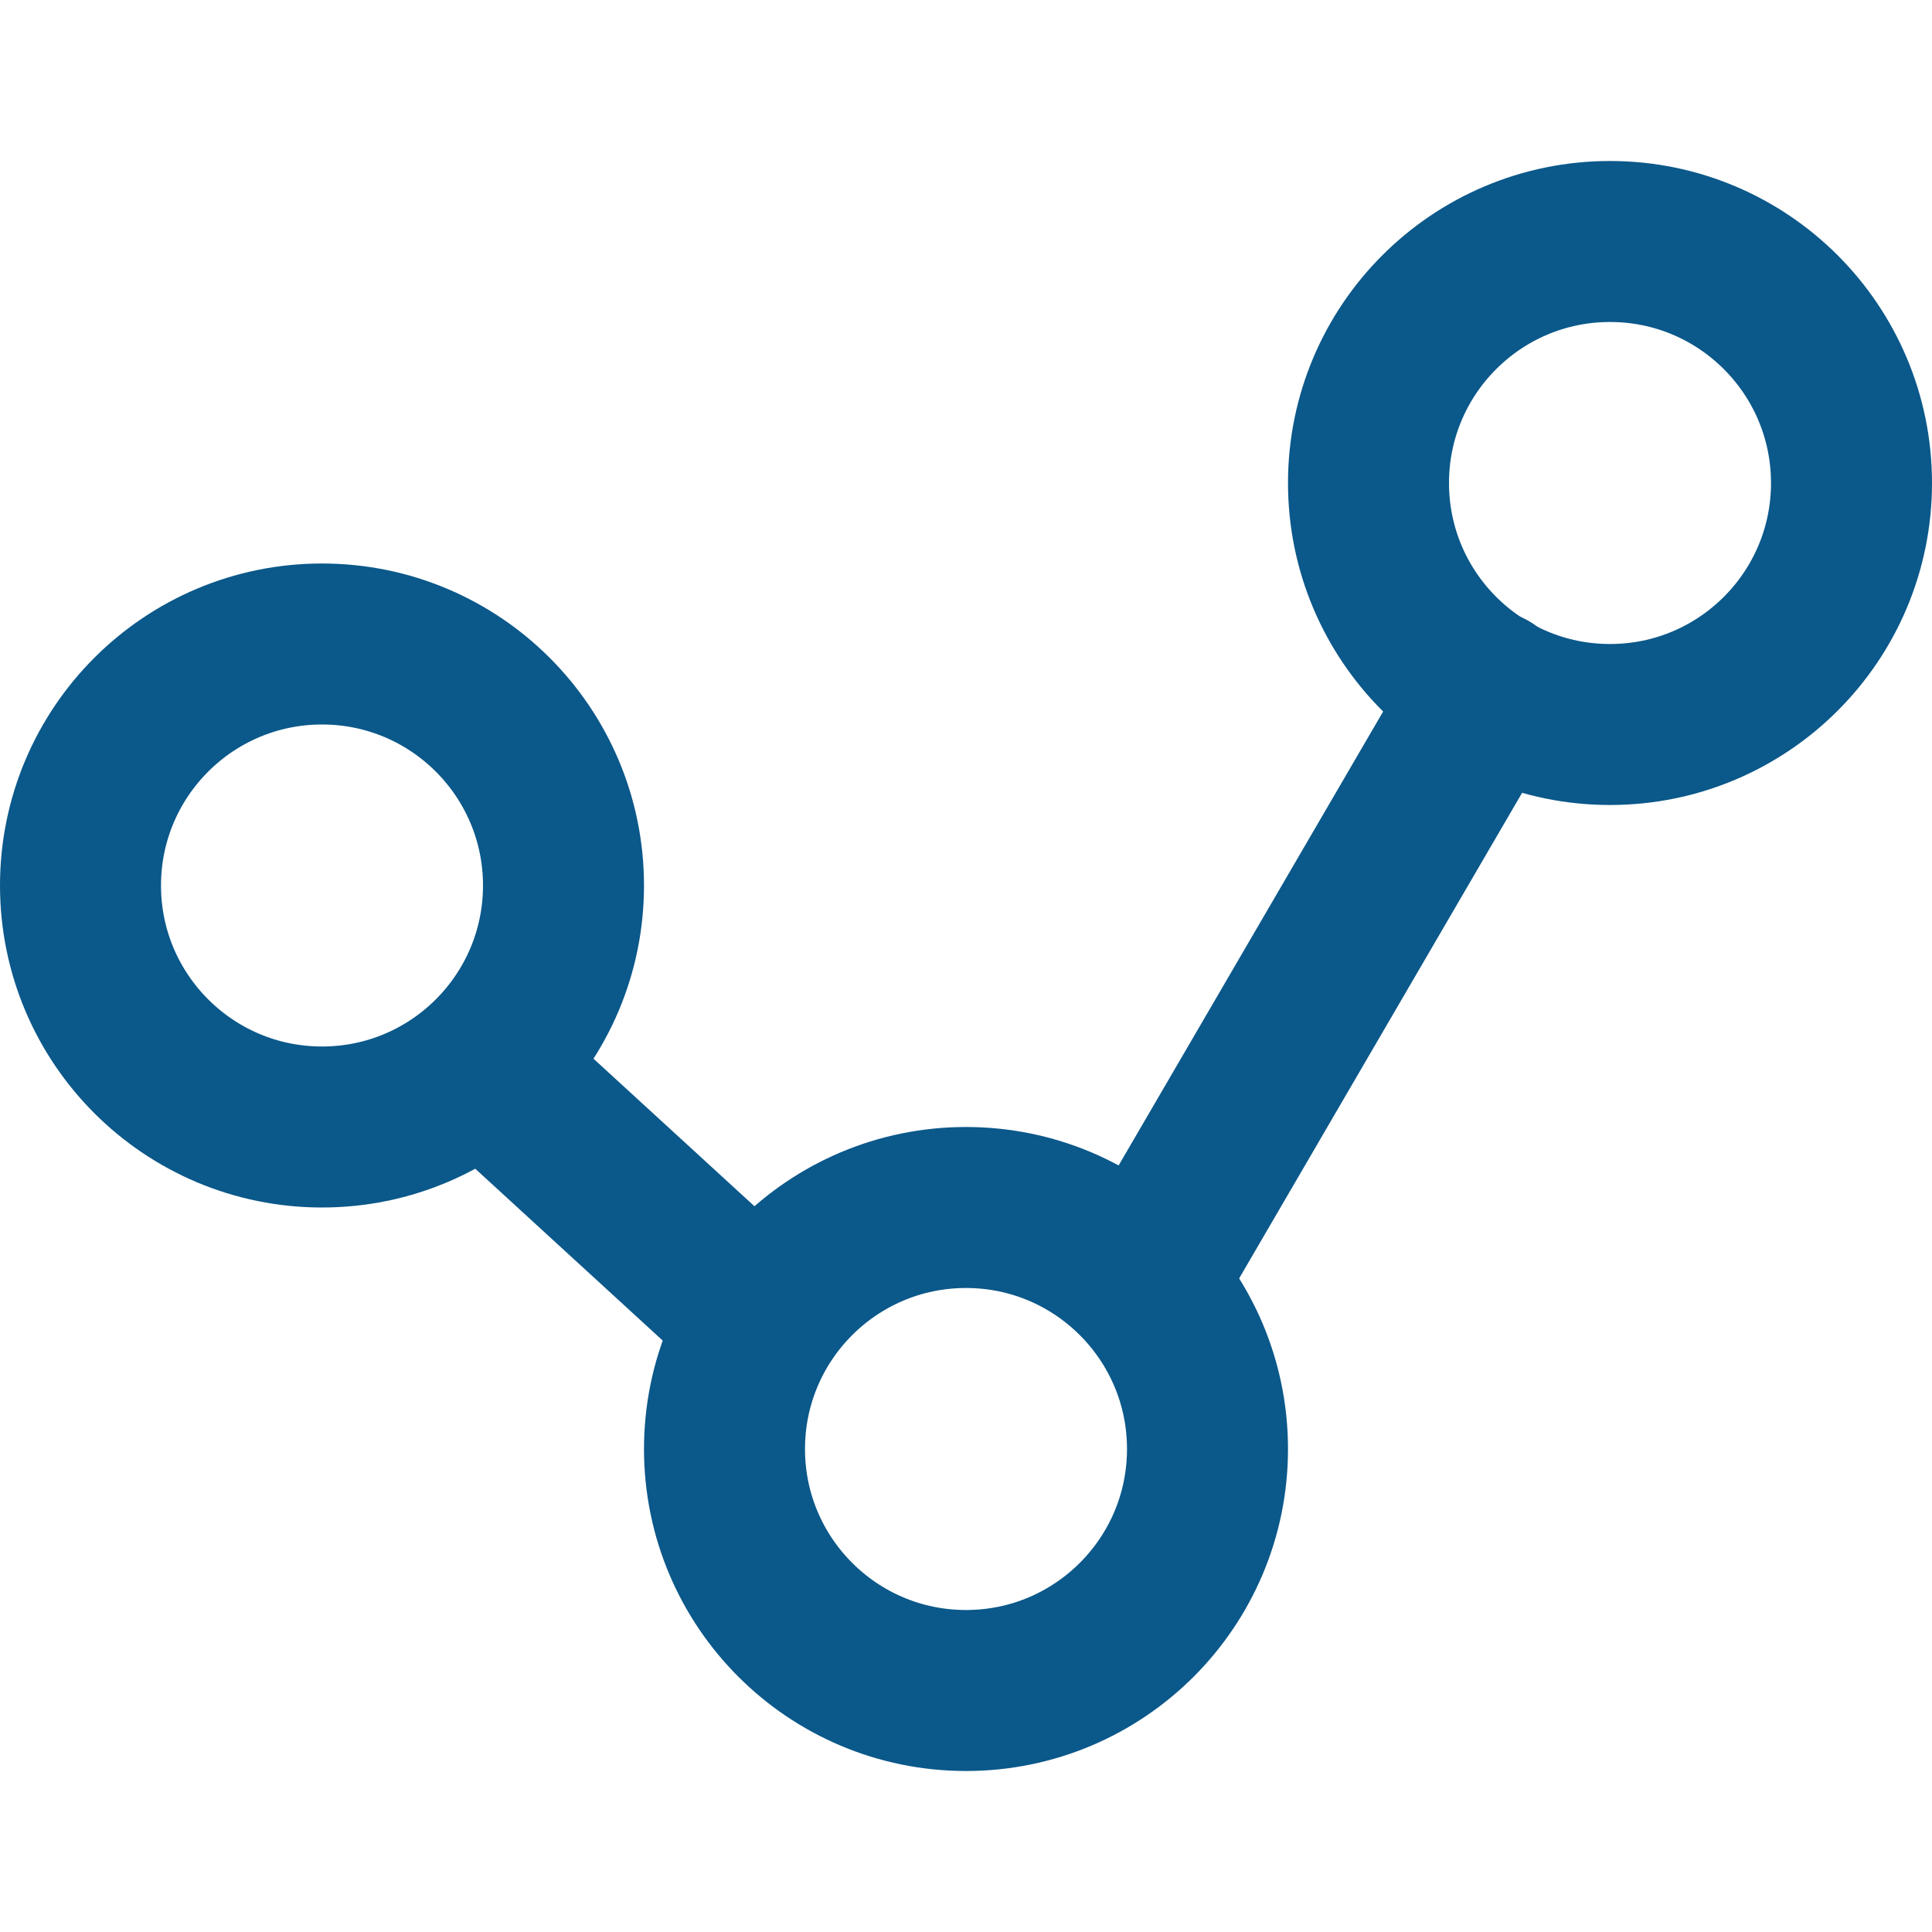 <svg width="1em" height="1em" stroke="#0B588A" fill="none" viewBox="0 0 24 24" version="1.1" xmlns="http://www.w3.org/2000/svg" xmlns:xlink="http://www.w3.org/1999/xlink">
    <g stroke-width="1" fill-rule="evenodd" stroke-linecap="round" stroke-linejoin="round">
        <g transform="translate(12, 12) rotate(-90) translate(-12, -12) translate(3, 1)" stroke-width="2">
            <circle cx="10" cy="3" r="3"></circle>
            <circle cx="3" cy="11" r="3"></circle>
            <circle cx="15" cy="19" r="3"></circle>
            <path d="M5.59,13.51 L12.42,17.49" ></path>
            <path d="M7.75,5 C7.75,5 6.833,6 5,8" ></path>
        </g>
    </g>
</svg>
